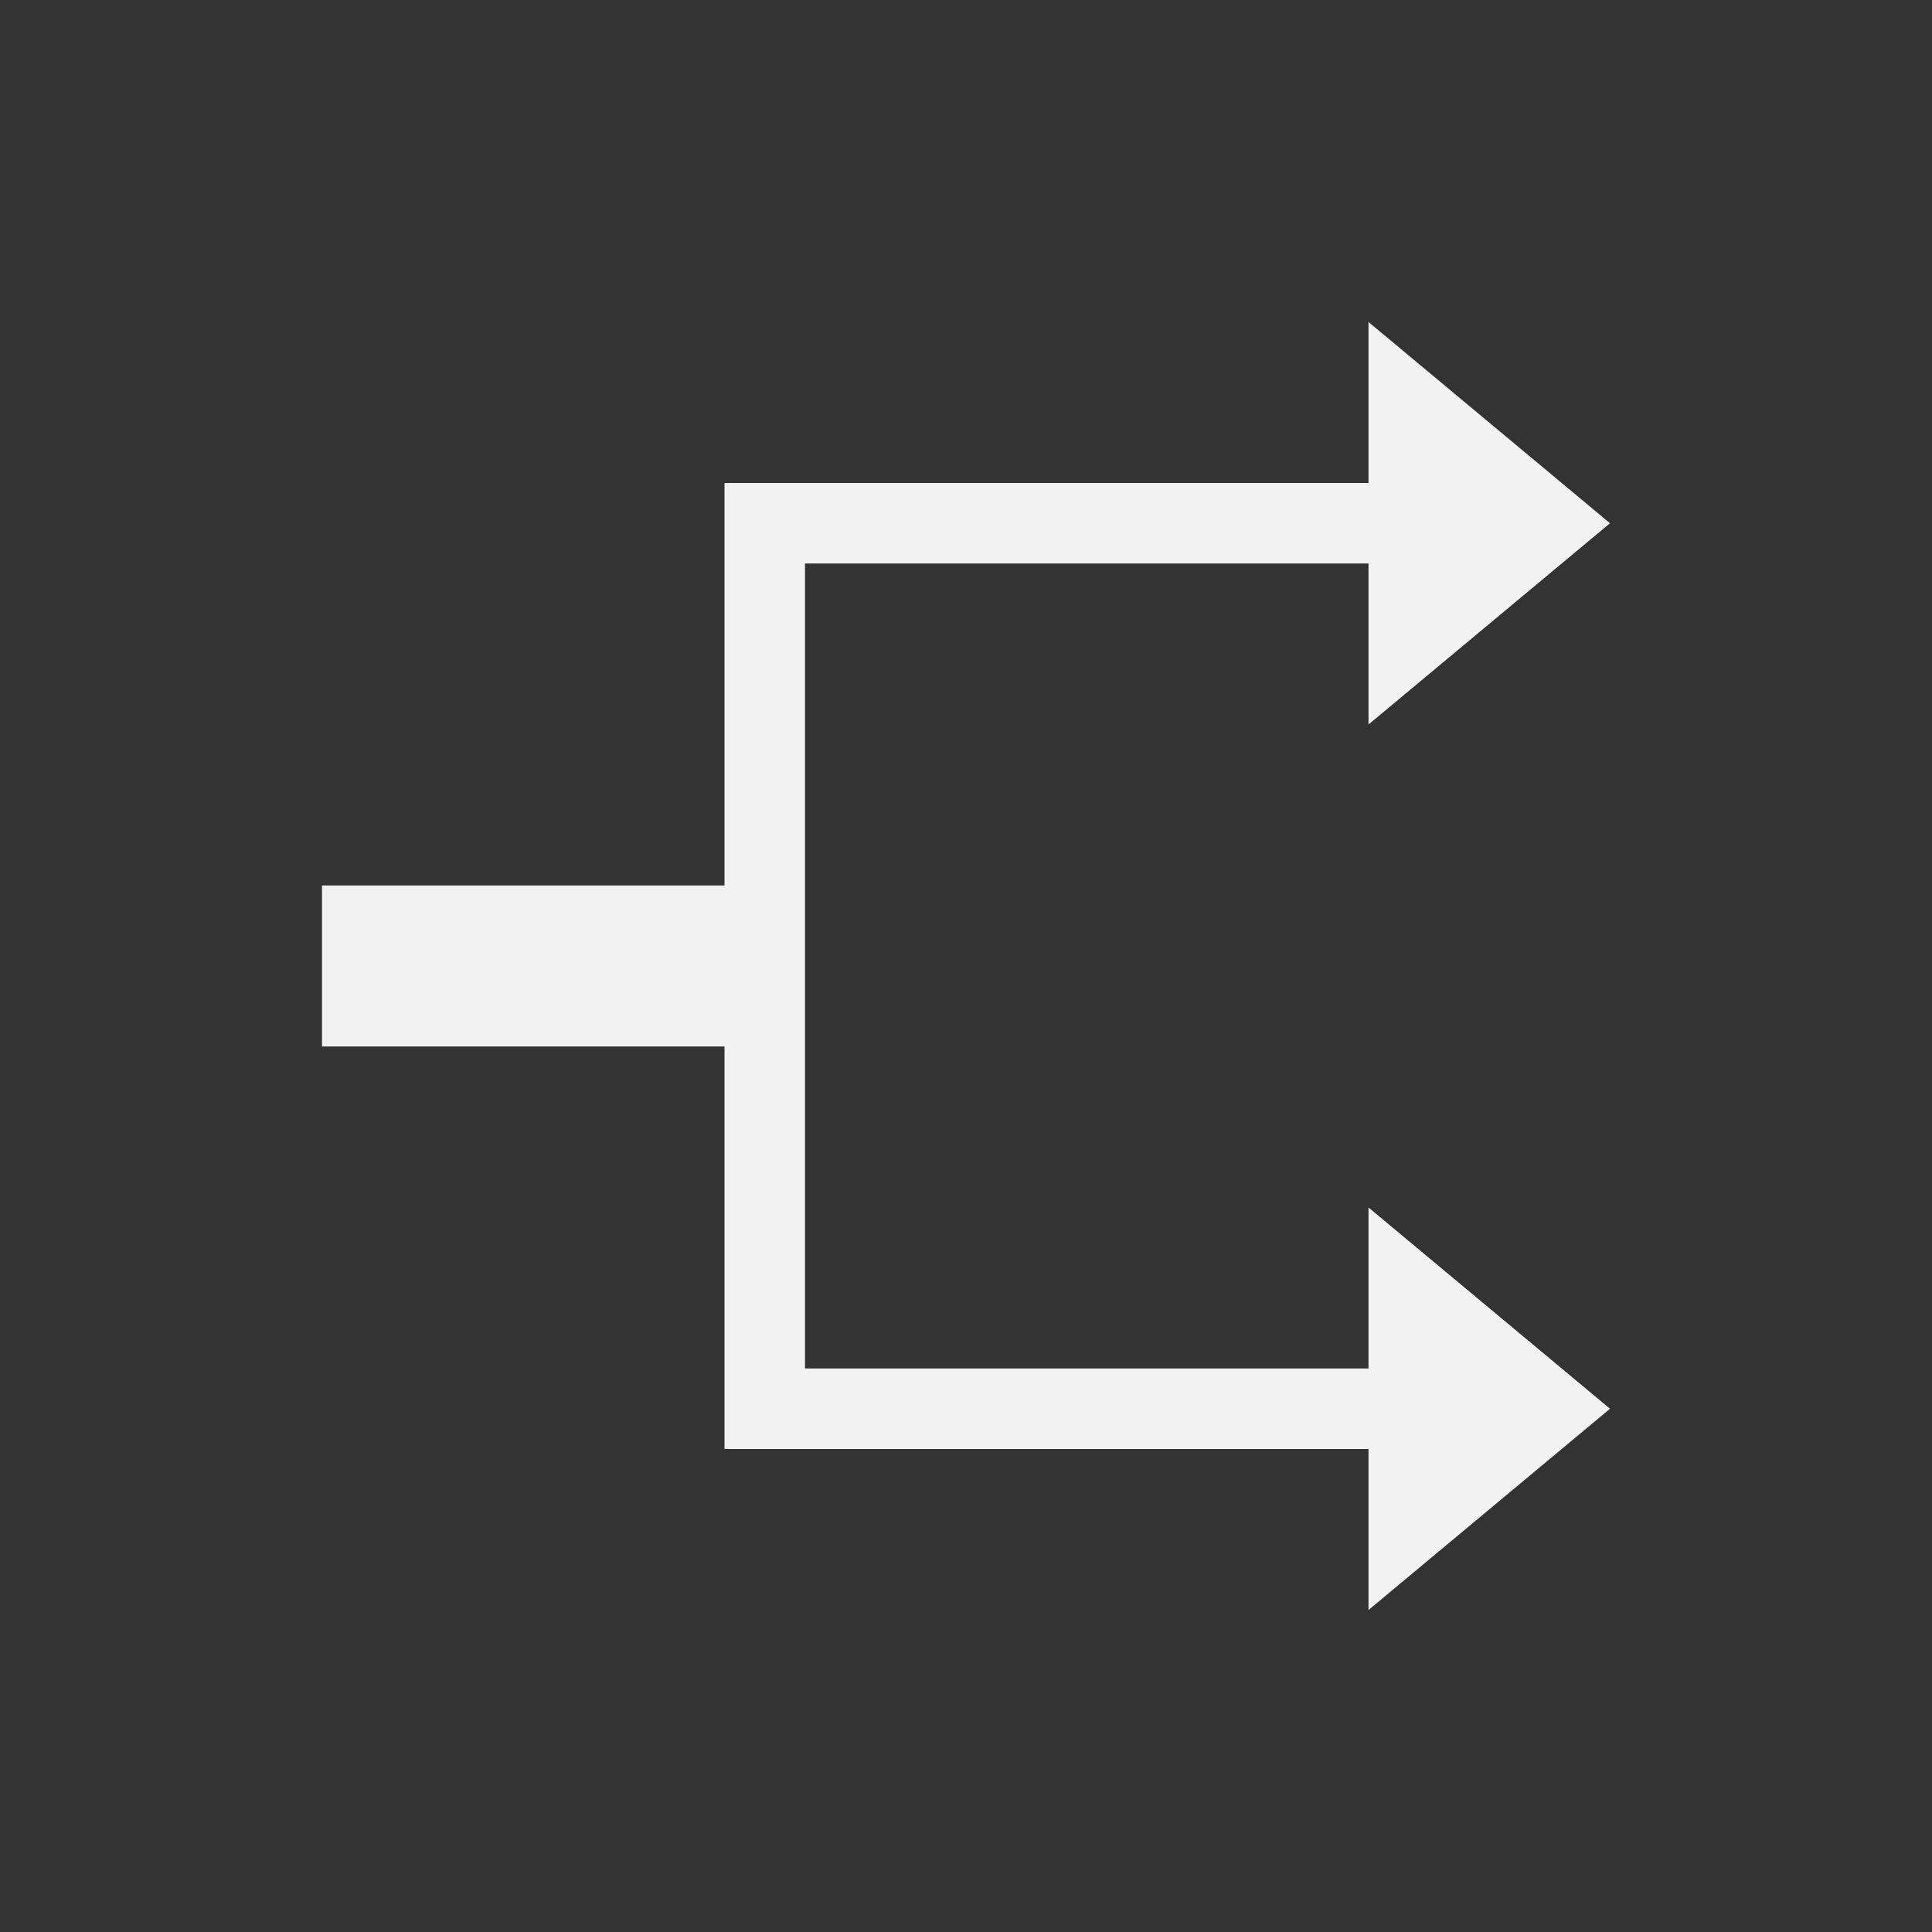 <?xml version="1.0" encoding="UTF-8" standalone="no"?>
<svg xmlns="http://www.w3.org/2000/svg" width="24" height="24" version="1.1">
 <rect width="100%" height="100%" fill="#333333" stroke="none"/>
 <g transform="translate(-326,-532.362)">
  <g transform="translate(-94.714,7.571)">
   <path transform="translate(421.714,525.791)" d="m 16,3 0,2 -7,0 -1,0 0,5 -5,0 0,2 5,0 0,5 1,0 7,0 0,2 3,-2.5 -3,-2.5 0,2 -7,0 0,-4 0,-2 0,-4 7,0 0,2 L 19,5.5 16,3 Z" style="opacity:1;fill:#f2f2f2;fill-opacity:1;"/>
  </g>
 </g>
</svg>
